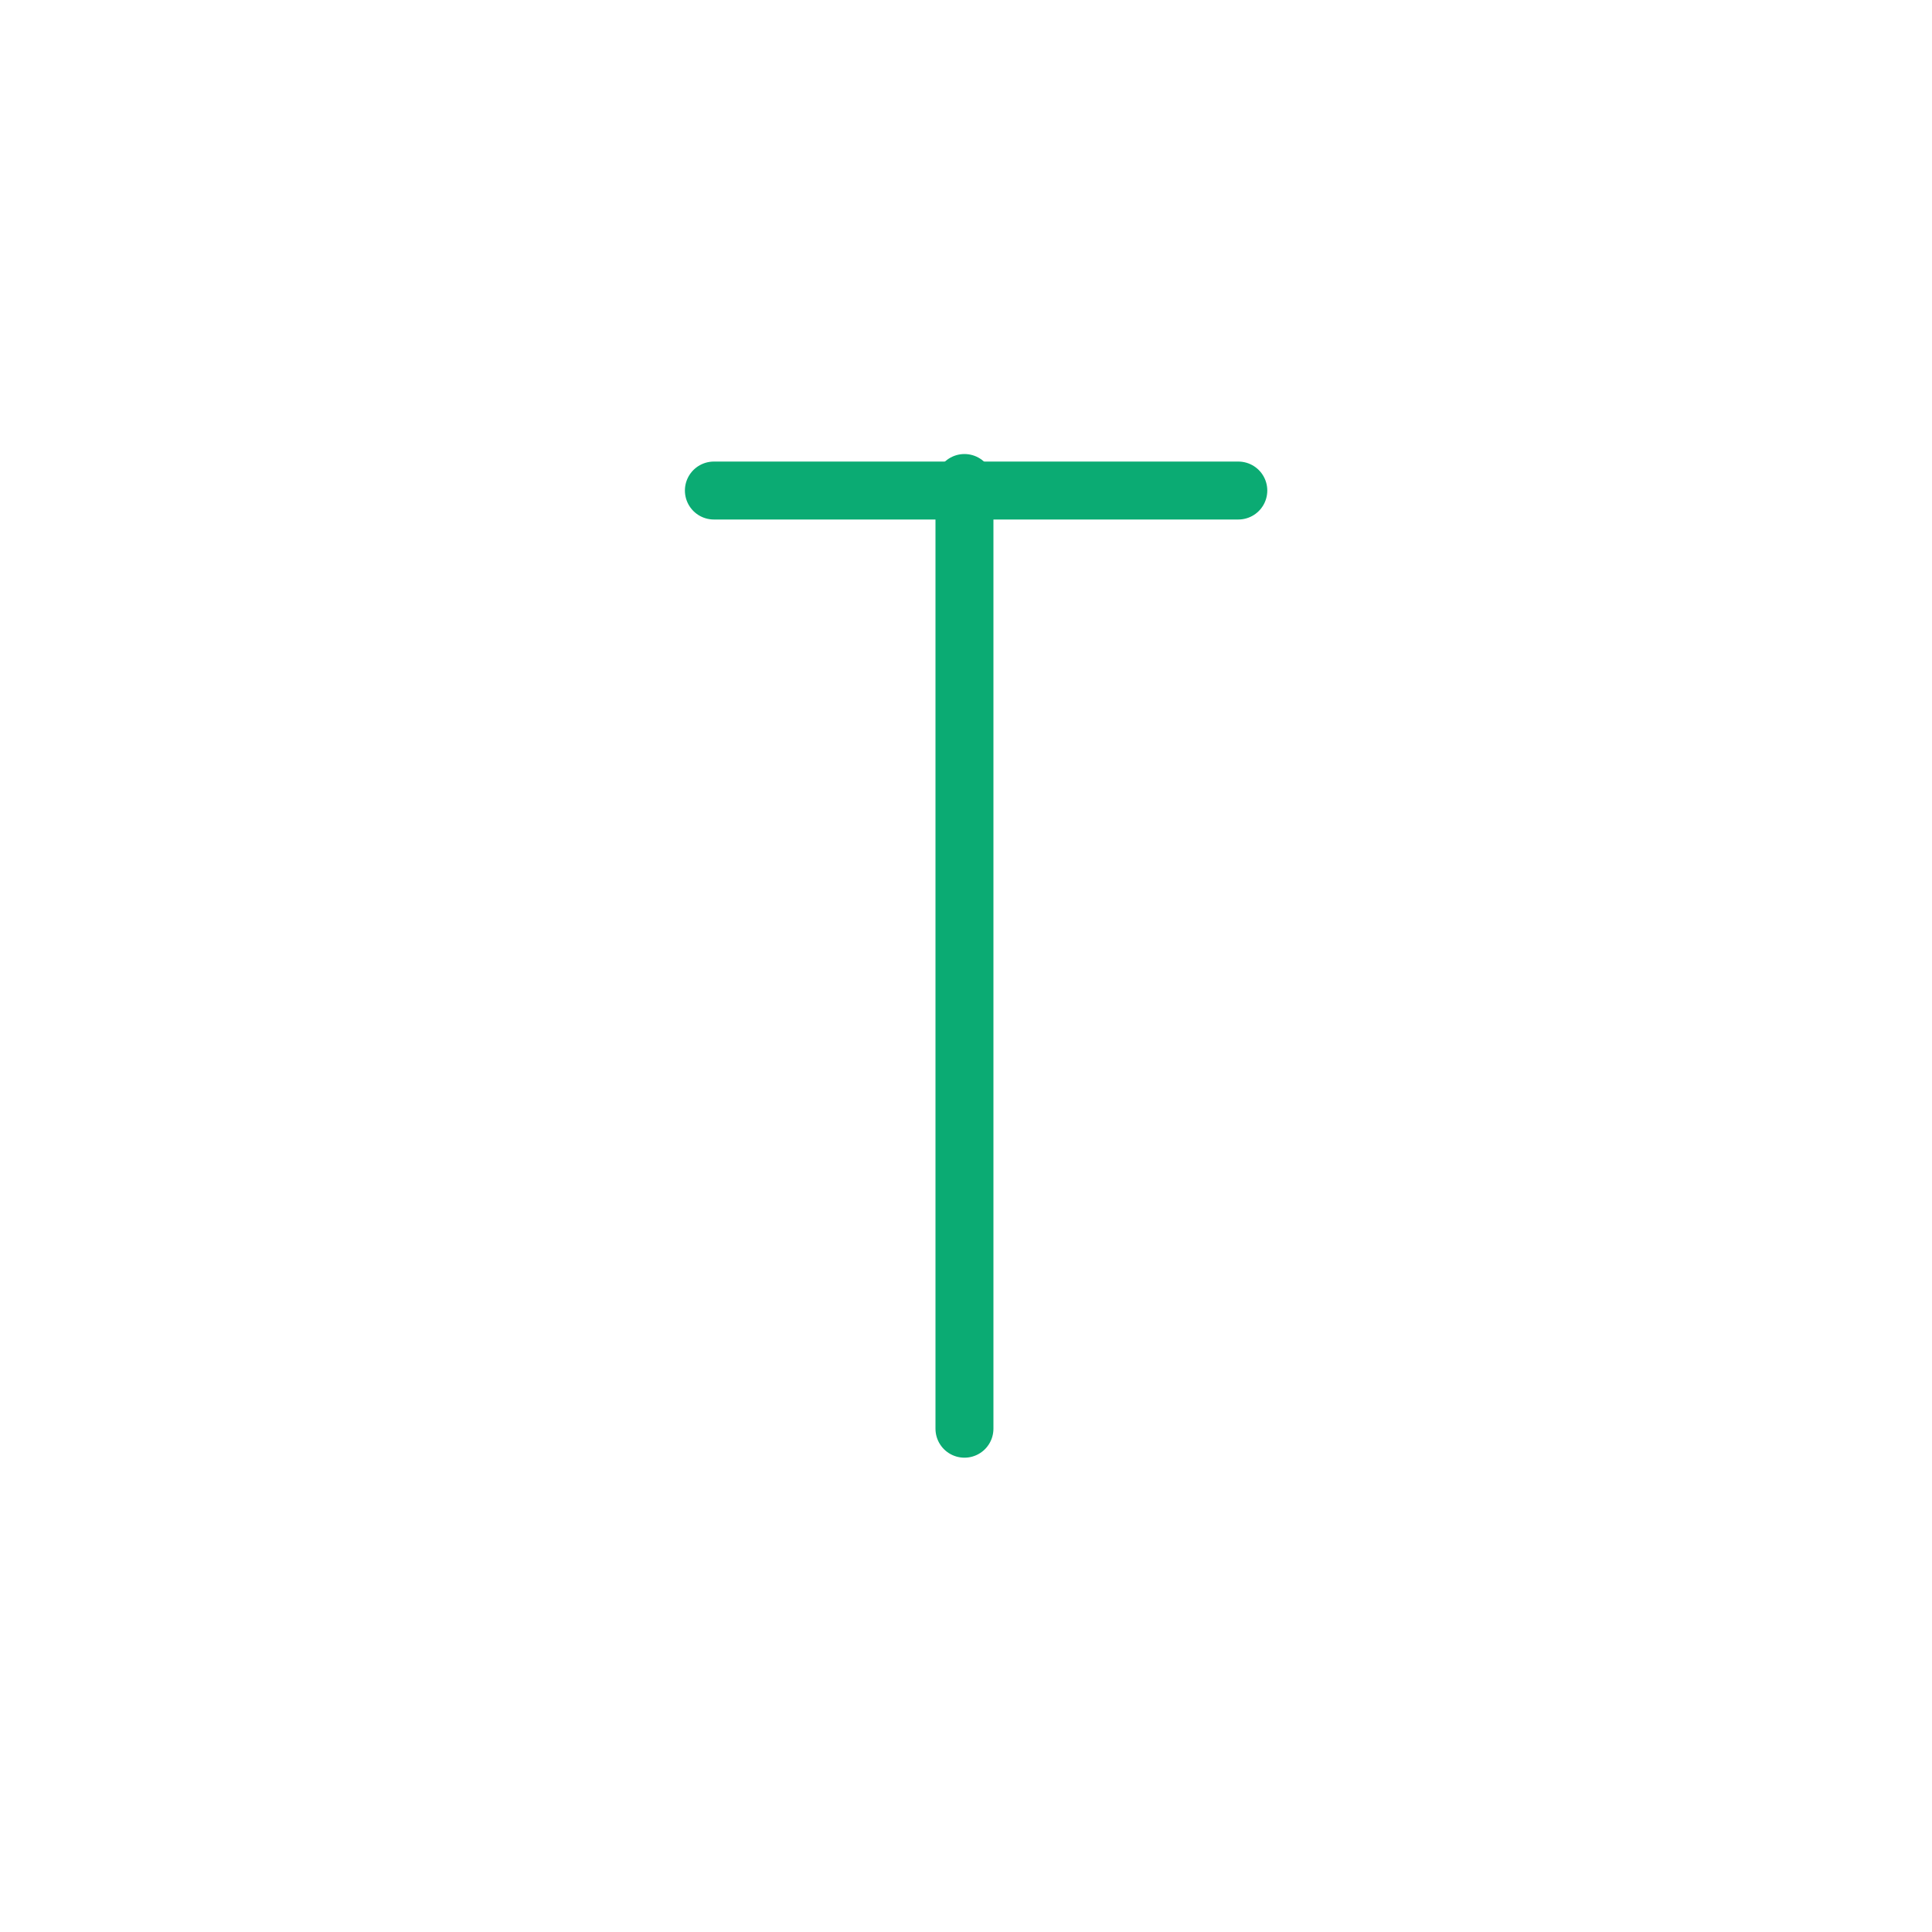<?xml version="1.0" encoding="UTF-8" standalone="no"?>
<!DOCTYPE svg PUBLIC "-//W3C//DTD SVG 1.1//EN" "http://www.w3.org/Graphics/SVG/1.1/DTD/svg11.dtd">
<svg width="100%" height="100%" viewBox="0 0 20 20" version="1.1" xmlns="http://www.w3.org/2000/svg" xmlns:xlink="http://www.w3.org/1999/xlink" xml:space="preserve" xmlns:serif="http://www.serif.com/" style="fill-rule:evenodd;clip-rule:evenodd;stroke-linecap:round;stroke-linejoin:round;stroke-miterlimit:10;">
    <g transform="matrix(1,0,0,1,-380,0)">
        <g id="T" transform="matrix(1,0,0,1,110,0)">
            <rect x="270" y="0" width="20" height="20" style="fill:none;"/>
            <g id="T1" transform="matrix(0,-0.089,0.089,0,104.565,653.098)">
                <path d="M7172,1971L7282,1971" style="fill:none;fill-rule:nonzero;stroke:rgb(11,171,115);stroke-width:6.74px;"/>
            </g>
            <g id="T2" transform="matrix(0.089,0,0,-0.089,-363.143,175.602)">
                <path d="M7197,1916L7258,1916" style="fill:none;fill-rule:nonzero;stroke:rgb(11,171,115);stroke-width:6.74px;"/>
            </g>
        </g>
    </g>
</svg>
